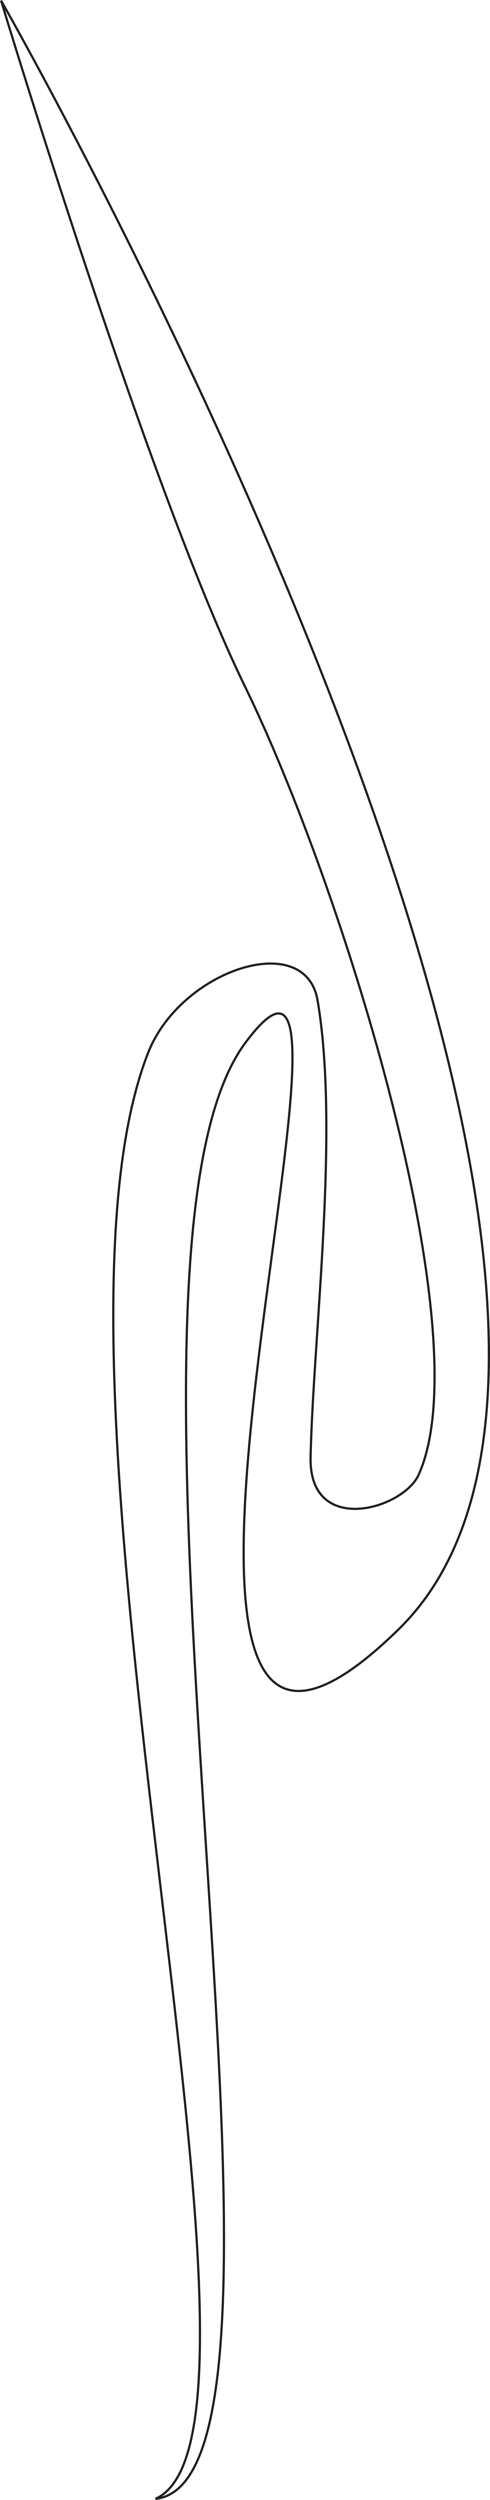 <?xml version="1.0" encoding="UTF-8"?>
<svg id="Layer_2" xmlns="http://www.w3.org/2000/svg" viewBox="0 0 219.91 1121.96">
  <defs>
    <style>
      .cls-1 {
        fill: none;
        stroke: #231f20;
        stroke-miterlimit: 10;
      }
    </style>
  </defs>
  <g id="Layer_1-2" data-name="Layer_1">
    <path class="cls-1" d="M.48.25s331.83,580.7,178.43,730.96c-153.39,150.26,6.06-364.7-68.97-262.96-75.03,101.74,41.97,644.61-40.2,653.22"/>
    <path class="cls-1" d="M.48.25s65.93,218.61,109.46,307.83,106.36,290.64,77.97,353.74c-7.04,15.65-49.3,27.78-48.52-7.83,1.21-55.13,13.07-146.82,3.13-205.04-5.48-32.09-61.43-13.7-76.02,23.48-58.46,148.98,70.54,619.3,3.24,649.04"/>
  </g>
</svg>
